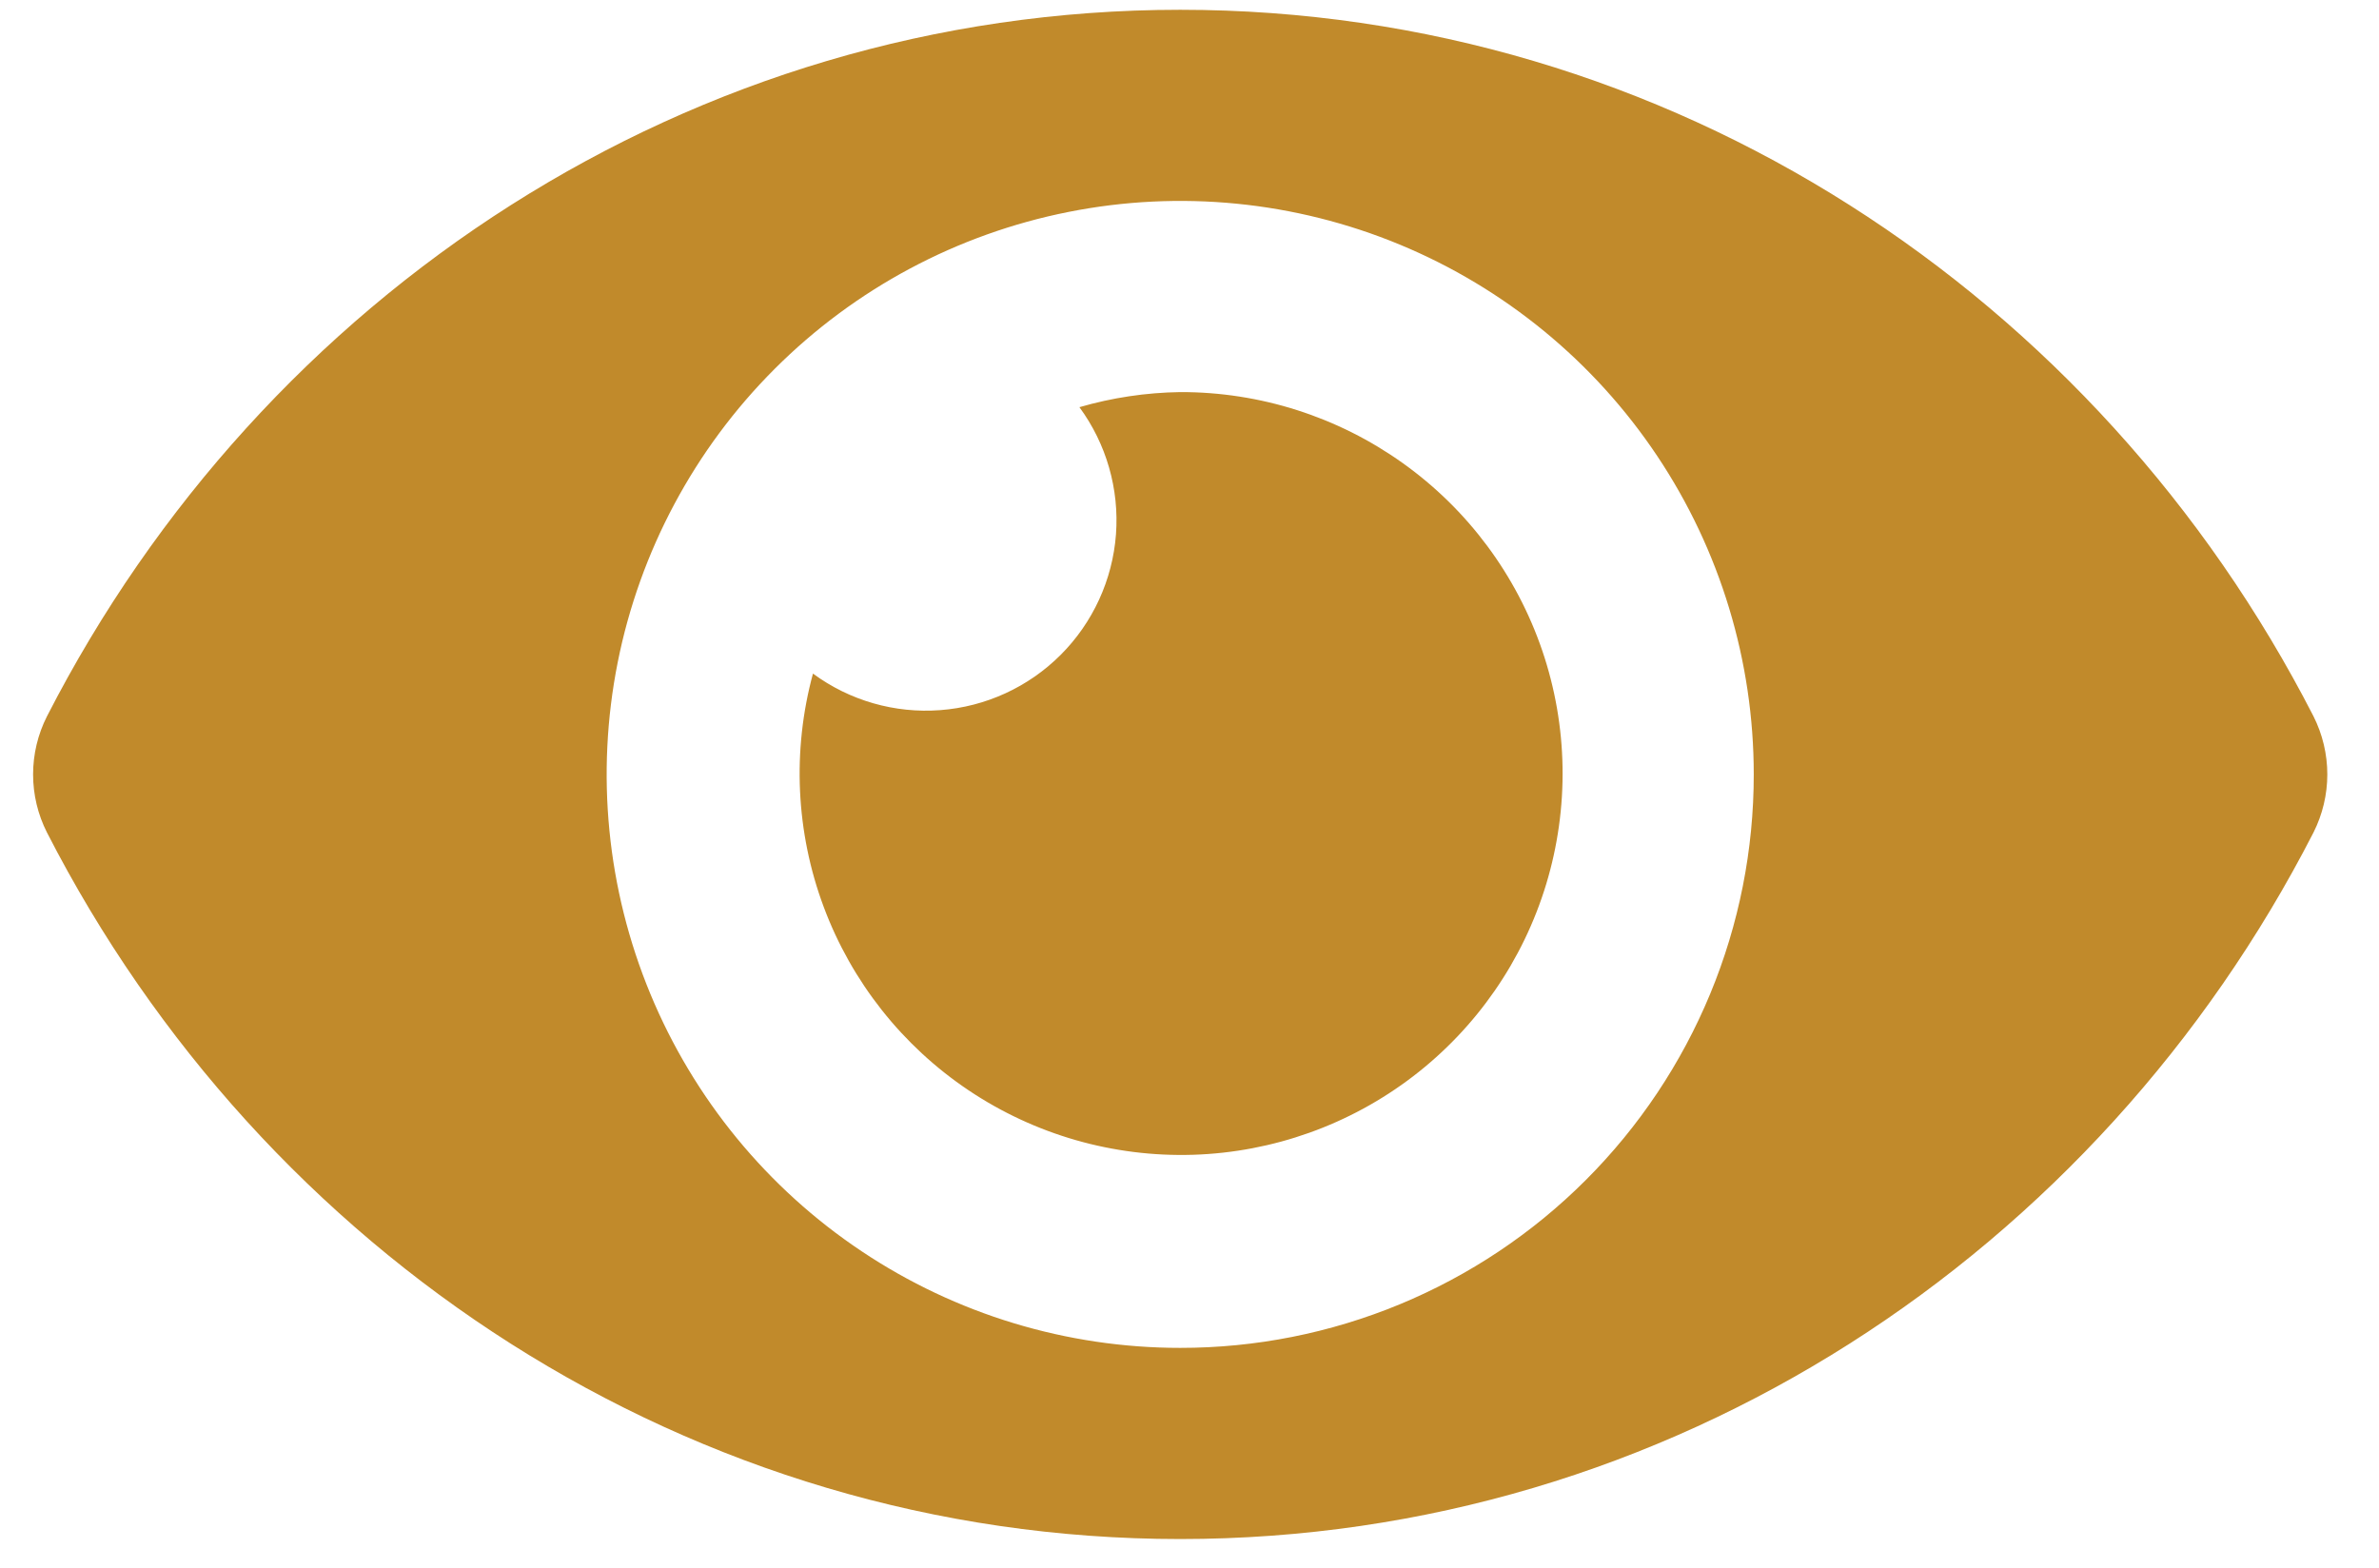 <svg width="44" height="29" viewBox="0 0 44 29" fill="none" xmlns="http://www.w3.org/2000/svg">
<path d="M42.788 13.249C38.793 5.455 30.884 0.181 21.828 0.181C12.772 0.181 4.861 5.458 0.869 13.25C0.7 13.583 0.612 13.952 0.612 14.325C0.612 14.699 0.7 15.067 0.869 15.4C4.864 23.195 12.772 28.469 21.828 28.469C30.884 28.469 38.795 23.191 42.788 15.4C42.956 15.066 43.044 14.698 43.044 14.325C43.044 13.951 42.956 13.583 42.788 13.249ZM21.828 24.933C19.73 24.933 17.679 24.311 15.935 23.145C14.19 21.98 12.831 20.323 12.028 18.384C11.225 16.446 11.015 14.313 11.424 12.255C11.833 10.198 12.844 8.307 14.327 6.824C15.811 5.34 17.701 4.33 19.759 3.921C21.817 3.511 23.949 3.721 25.888 4.524C27.826 5.327 29.483 6.687 30.648 8.431C31.814 10.176 32.436 12.227 32.436 14.325C32.437 15.718 32.163 17.098 31.63 18.385C31.097 19.672 30.316 20.842 29.331 21.827C28.346 22.813 27.176 23.594 25.889 24.127C24.601 24.66 23.221 24.934 21.828 24.933ZM21.828 7.253C21.197 7.262 20.57 7.356 19.964 7.532C20.463 8.211 20.703 9.047 20.64 9.887C20.576 10.728 20.213 11.518 19.617 12.114C19.021 12.71 18.231 13.073 17.39 13.136C16.55 13.2 15.714 12.96 15.036 12.46C14.649 13.885 14.719 15.395 15.235 16.777C15.751 18.16 16.688 19.346 17.914 20.168C19.14 20.99 20.592 21.407 22.068 21.361C23.543 21.314 24.966 20.806 26.138 19.908C27.309 19.01 28.169 17.768 28.597 16.355C29.025 14.943 29 13.431 28.524 12.034C28.048 10.637 27.146 9.424 25.945 8.567C24.744 7.709 23.304 7.249 21.828 7.253Z" fill="#C18A2B"/>
</svg>

